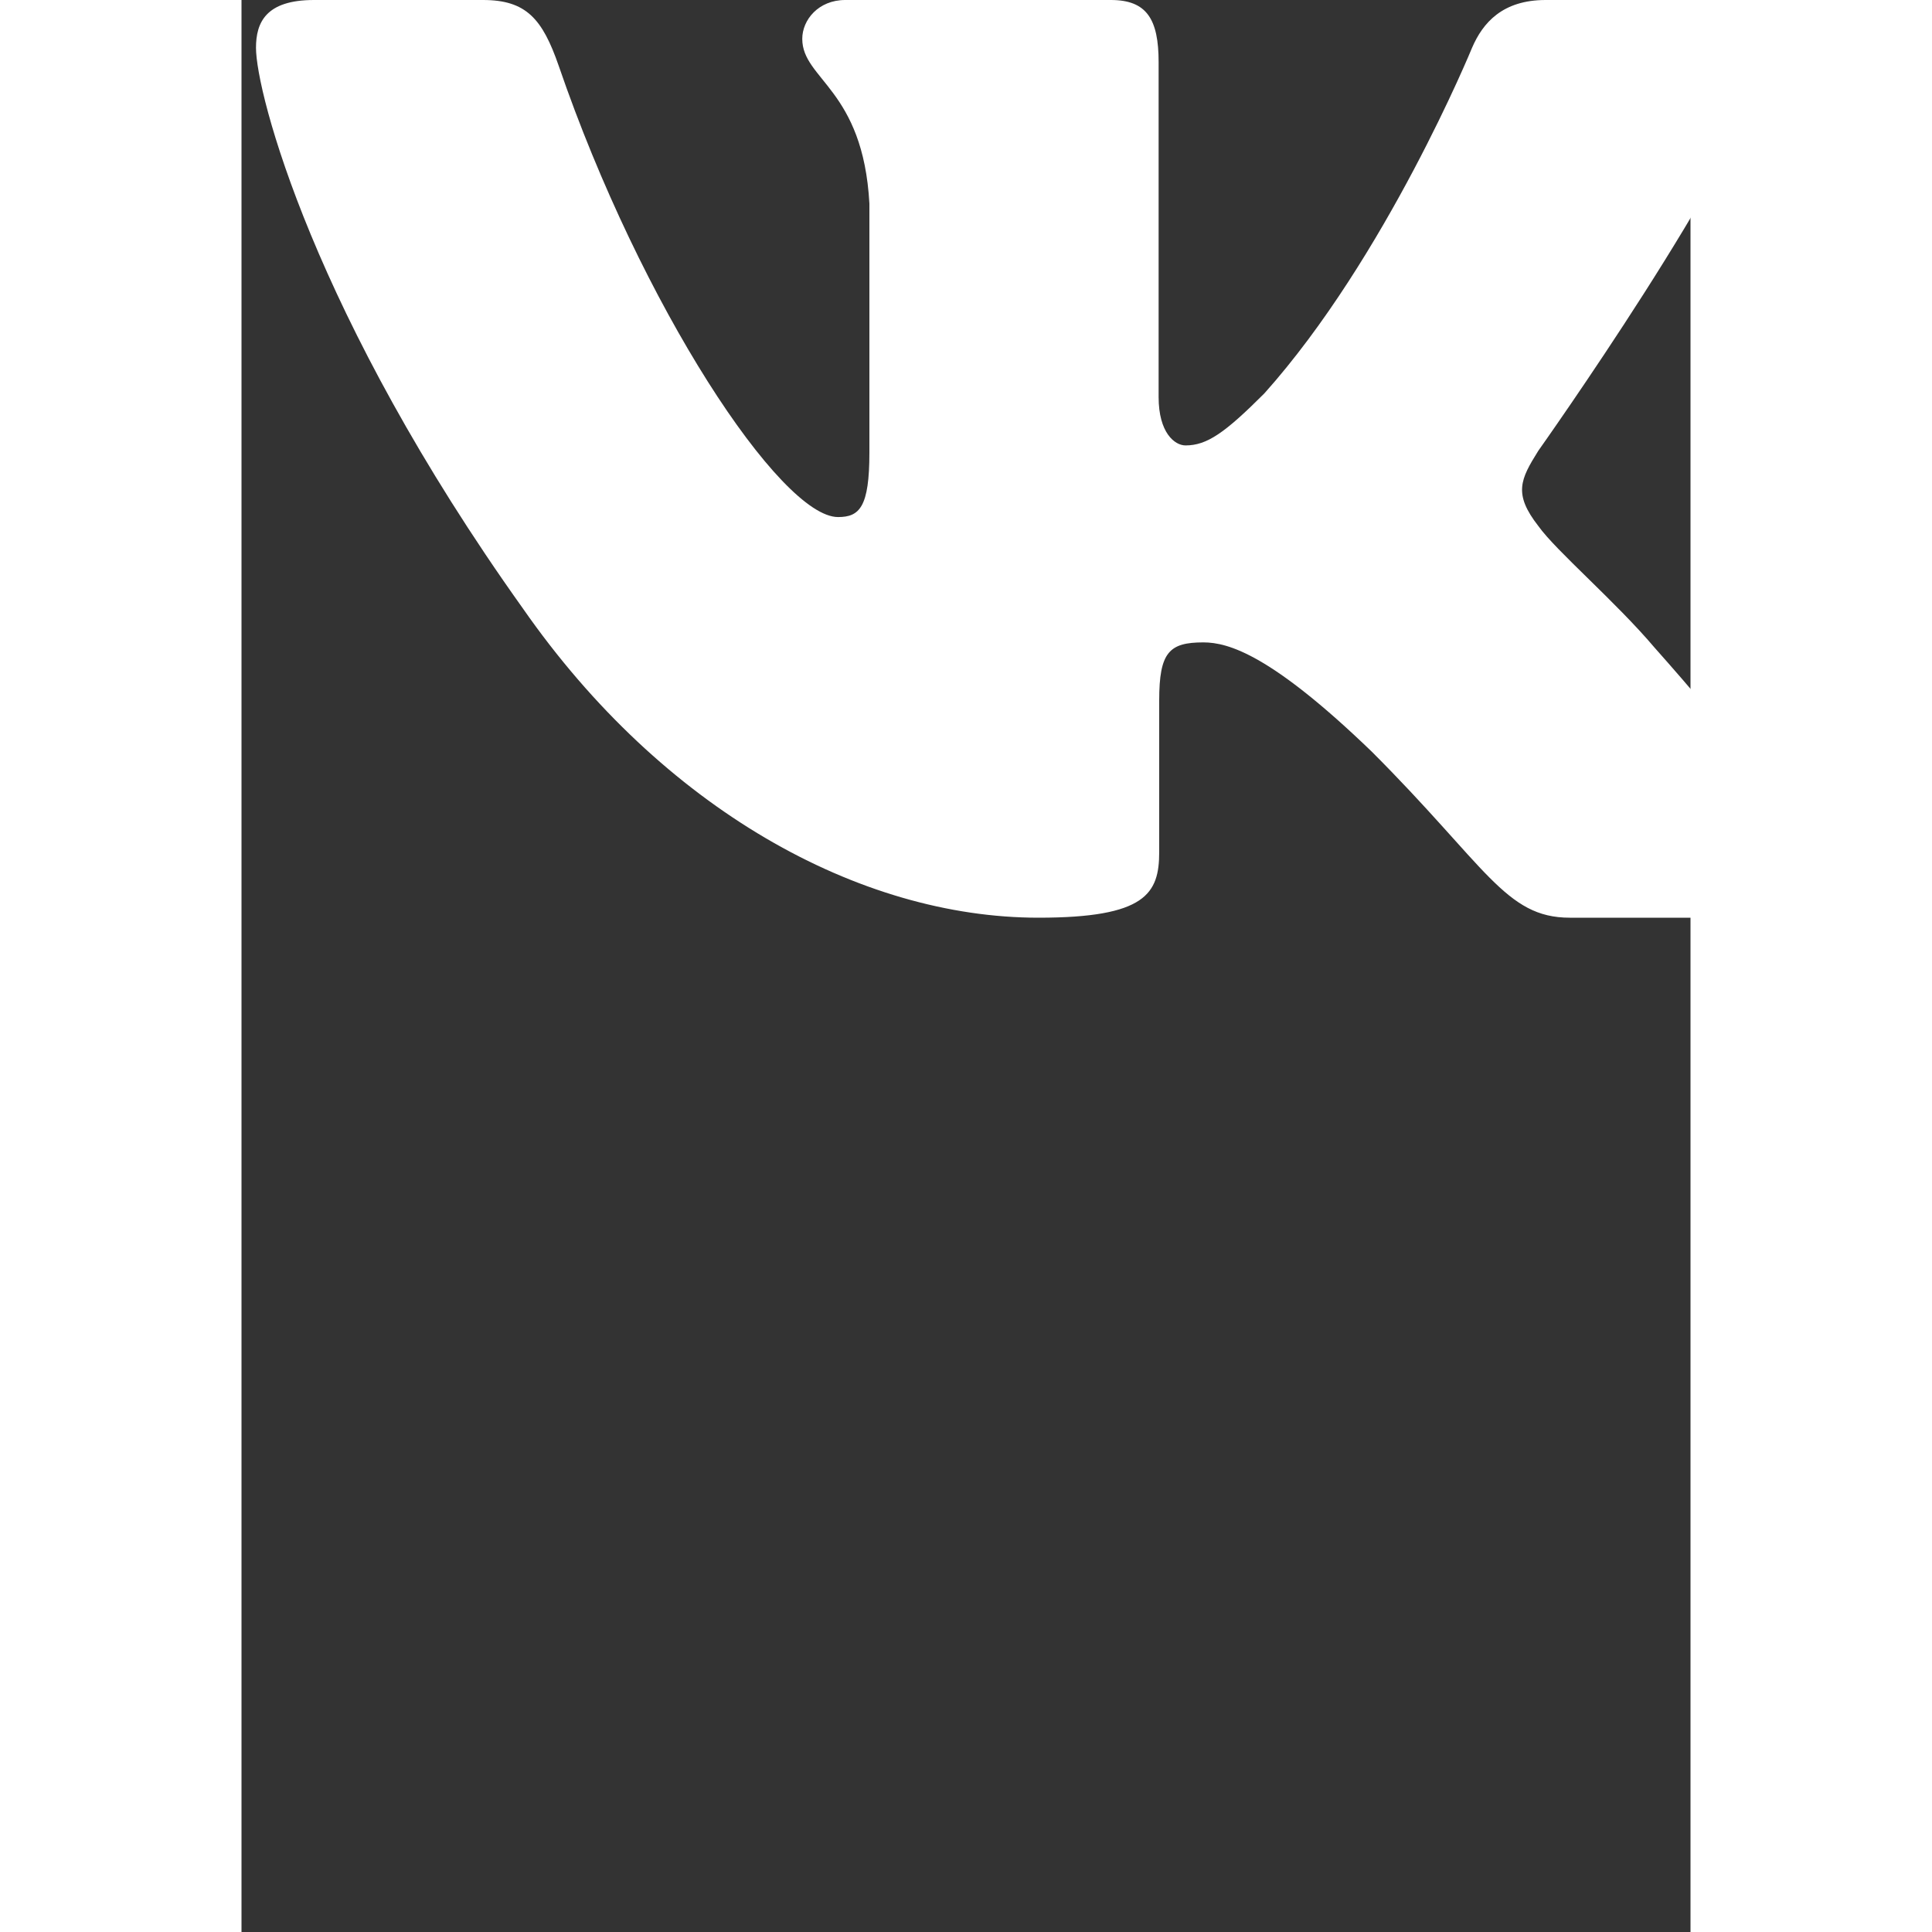 <svg width="24" height="24" viewBox="0 0 30 40" xmlns="http://www.w3.org/2000/svg"><rect x="0" y="0" width="30" height="40" fill="#333333" stroke="none"/><path d="M31.558 1.287C31.781.545 31.558 0 30.5 0H27c-.89 0-1.3.47-1.523.99 0 0-1.78 4.338-4.301 7.156-.816.816-1.187 1.076-1.631 1.076-.223 0-.557-.26-.557-1.002V1.287C18.988.397 18.742 0 18 0h-5.5c-.556 0-.89.413-.89.804 0 .844 1.26 1.039 1.39 3.412V9.37c0 1.13-.204 1.335-.649 1.335-1.187 0-4.073-4.358-5.784-9.344C6.23.39 5.895 0 5 0H1.5C.5 0 .3.47.3.99c0 .927 1.187 5.525 5.525 11.606C8.717 16.749 12.792 19 16.5 19c2.225 0 2.5-.5 2.5-1.361V14.5c0-1 .21-1.2.915-1.2.52 0 1.41.26 3.486 2.262C25.774 17.935 26.165 19 27.5 19H31c1 0 1.5-.5 1.21-1.487-.315-.983-1.448-2.41-2.951-4.101-.816-.964-2.04-2.003-2.41-2.522-.52-.667-.371-.964 0-1.557 0 0 4.264-6.007 4.708-8.046z" fill="#ffffff" fill-rule="evenodd"/></svg>